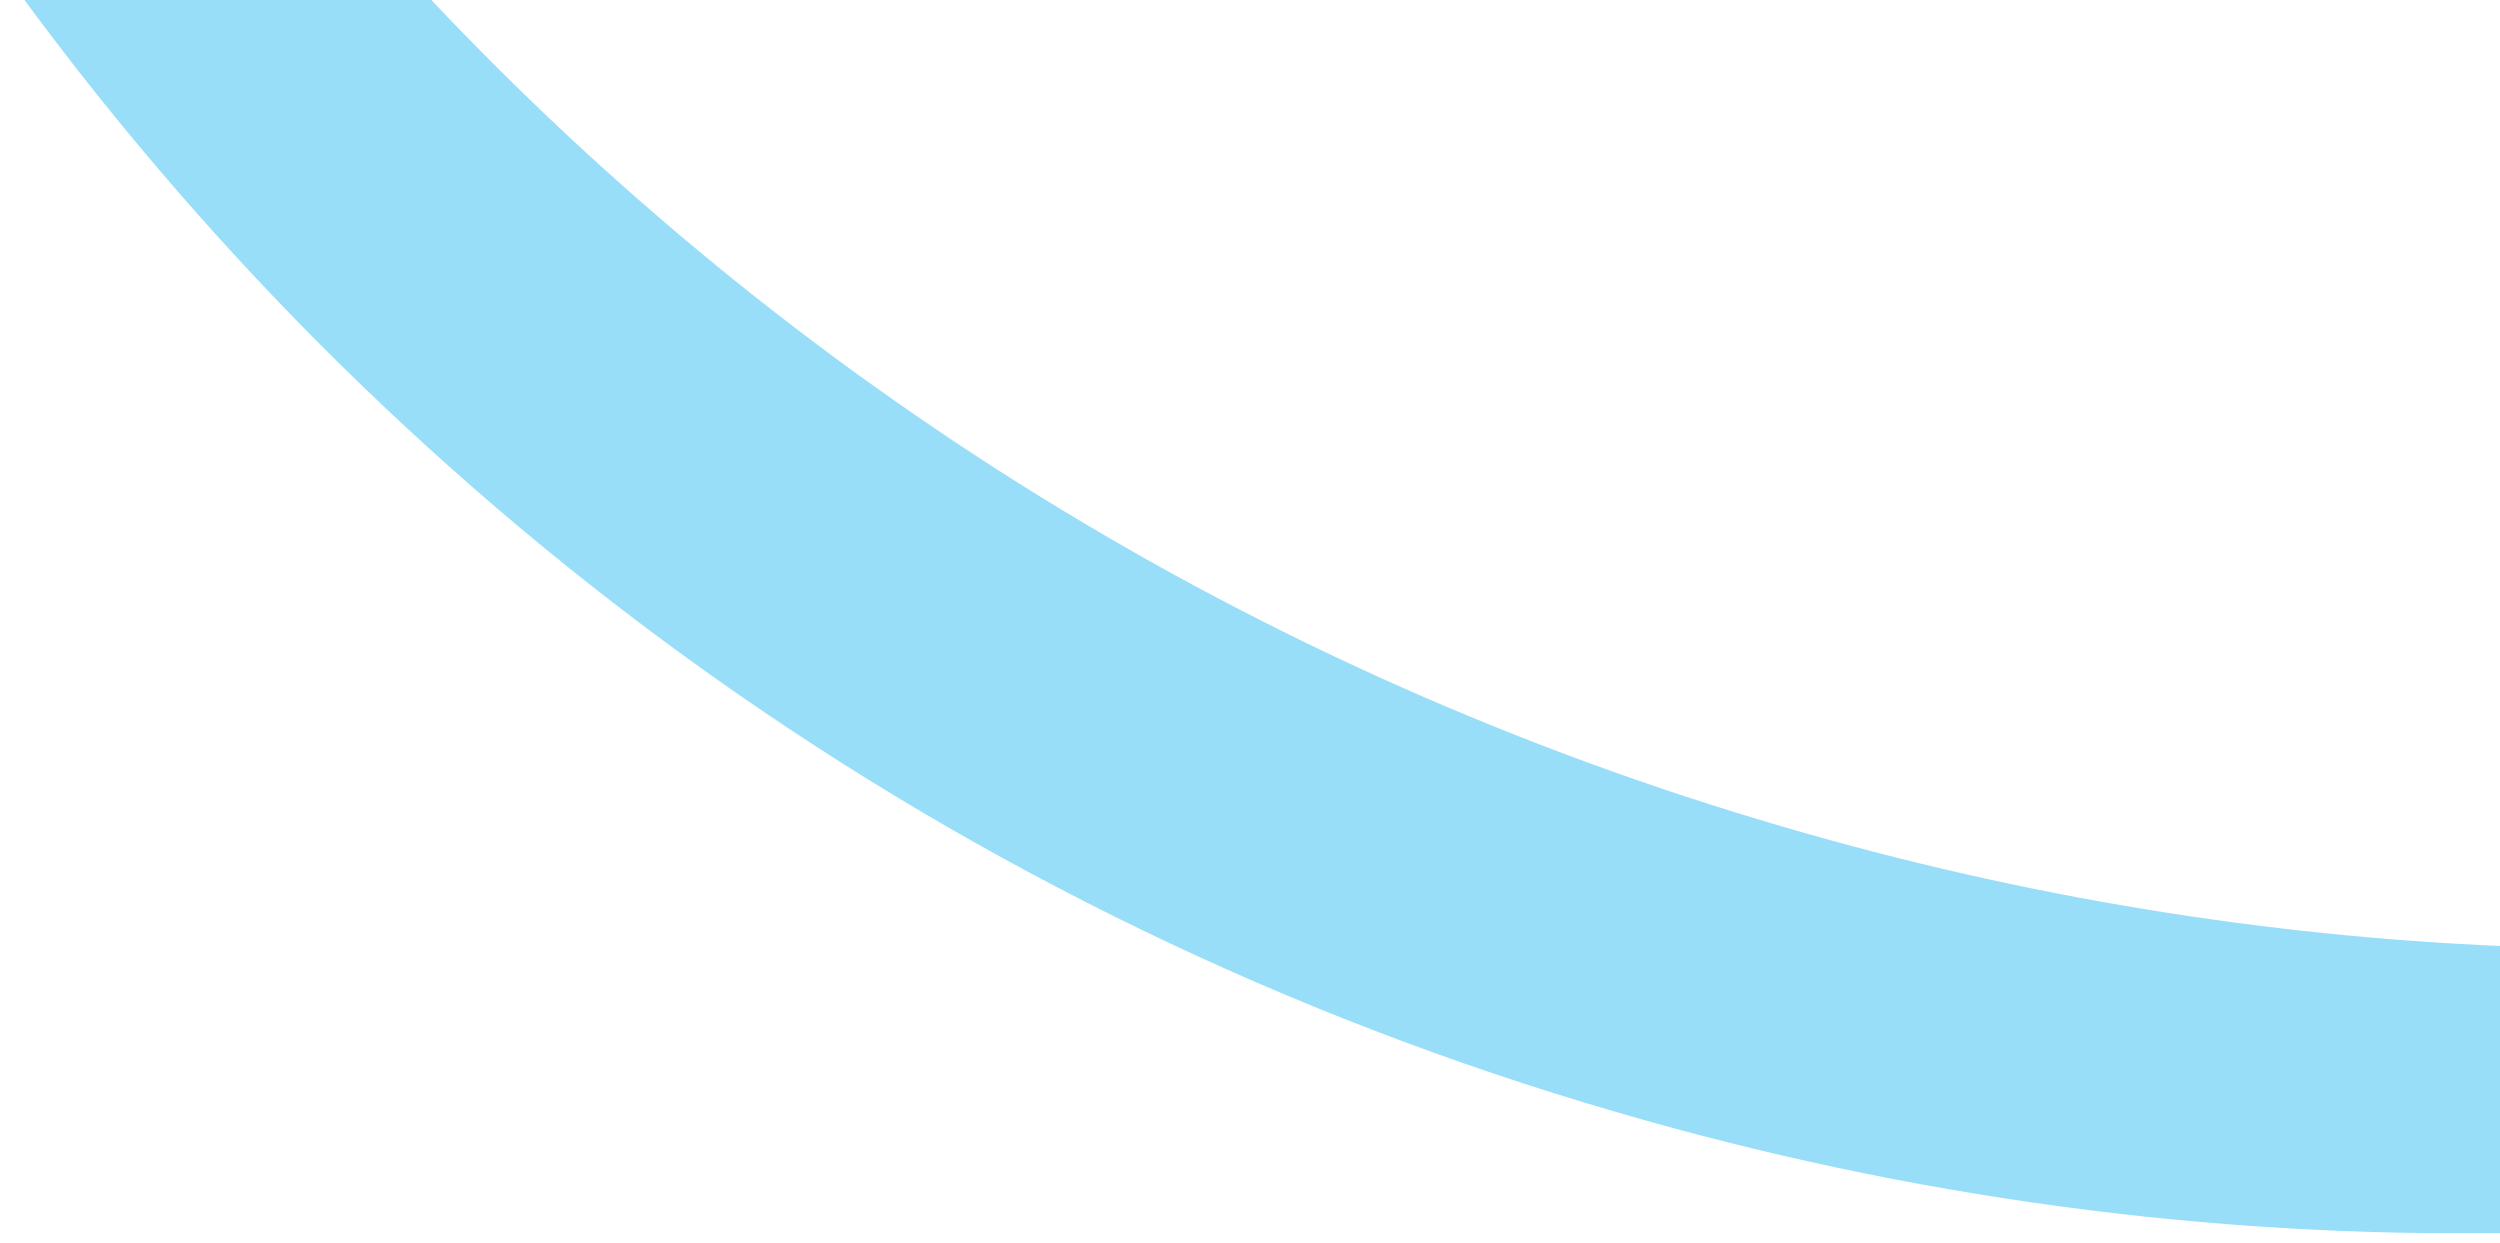 <?xml version="1.0" encoding="UTF-8"?>
<svg id="Layer_1" data-name="Layer 1" xmlns="http://www.w3.org/2000/svg" xmlns:xlink="http://www.w3.org/1999/xlink" version="1.1" viewBox="0 0 790.37 392.96">
  <defs>
    <style>
      .cls-1 {
        clip-path: url(#clippath);
      }

      .cls-2 {
        fill: none;
      }

      .cls-2, .cls-3, .cls-4 {
        stroke-width: 0px;
      }

      .cls-5 {
        mask: url(#mask);
      }

      .cls-3 {
        fill: url(#linear-gradient);
      }

      .cls-6 {
        filter: url(#luminosity-noclip);
      }

      .cls-7 {
        clip-path: url(#clippath-1);
      }

      .cls-8 {
        clip-path: url(#clippath-3);
      }

      .cls-9 {
        clip-path: url(#clippath-2);
      }

      .cls-10 {
        opacity: .4;
      }

      .cls-4 {
        fill: #00adef;
      }
    </style>
    <clipPath id="clippath">
      <rect class="cls-2" x="7.23" y="-.67" width="783.98" height="390.58"/>
    </clipPath>
    <clipPath id="clippath-1">
      <rect class="cls-2" x="7.23" y="-.67" width="783.98" height="390.58"/>
    </clipPath>
    <clipPath id="clippath-2">
      <rect class="cls-2" x="-43.05" y="-135.58" width="879.58" height="654.94"/>
    </clipPath>
    <filter id="luminosity-noclip" x="-334.56" y="-527.09" width="1462.61" height="1437.95" color-interpolation-filters="sRGB" filterUnits="userSpaceOnUse">
      <feFlood flood-color="#fff" result="bg"/>
      <feBlend in="SourceGraphic" in2="bg"/>
    </filter>
    <linearGradient id="linear-gradient" x1="-562.26" y1="732.31" x2="-561.26" y2="732.31" gradientTransform="translate(754114.06 -577981.87) rotate(-90) scale(1029.23 -1029.23)" gradientUnits="userSpaceOnUse">
      <stop offset="0" stop-color="#fff"/>
      <stop offset="1" stop-color="#000"/>
    </linearGradient>
    <mask id="mask" x="-334.56" y="-527.09" width="1462.61" height="1437.95" maskUnits="userSpaceOnUse">
      <g class="cls-6">
        <rect class="cls-3" x="-112.08" y="-354.15" width="1017.65" height="1092.08" transform="translate(26.04 430.23) rotate(-58.55)"/>
      </g>
    </mask>
    <clipPath id="clippath-3">
      <rect class="cls-2" x="-43.05" y="-135.58" width="879.58" height="654.94"/>
    </clipPath>
  </defs>
  <g class="cls-1">
    <g class="cls-7">
      <g class="cls-10">
        <g class="cls-9">
          <g class="cls-5">
            <g class="cls-8">
              <path class="cls-4" d="M791.21,389.81v-90.71c-75.23-3.2-151.31-15.46-226.89-37.55C394.69,212.17,249.09,119.67,135.74-.67H7.23c120.73,164.1,293.77,291.11,503.56,352.19,93.57,27.34,187.88,39.61,280.42,38.29"/>
            </g>
          </g>
        </g>
      </g>
    </g>
  </g>
</svg>
